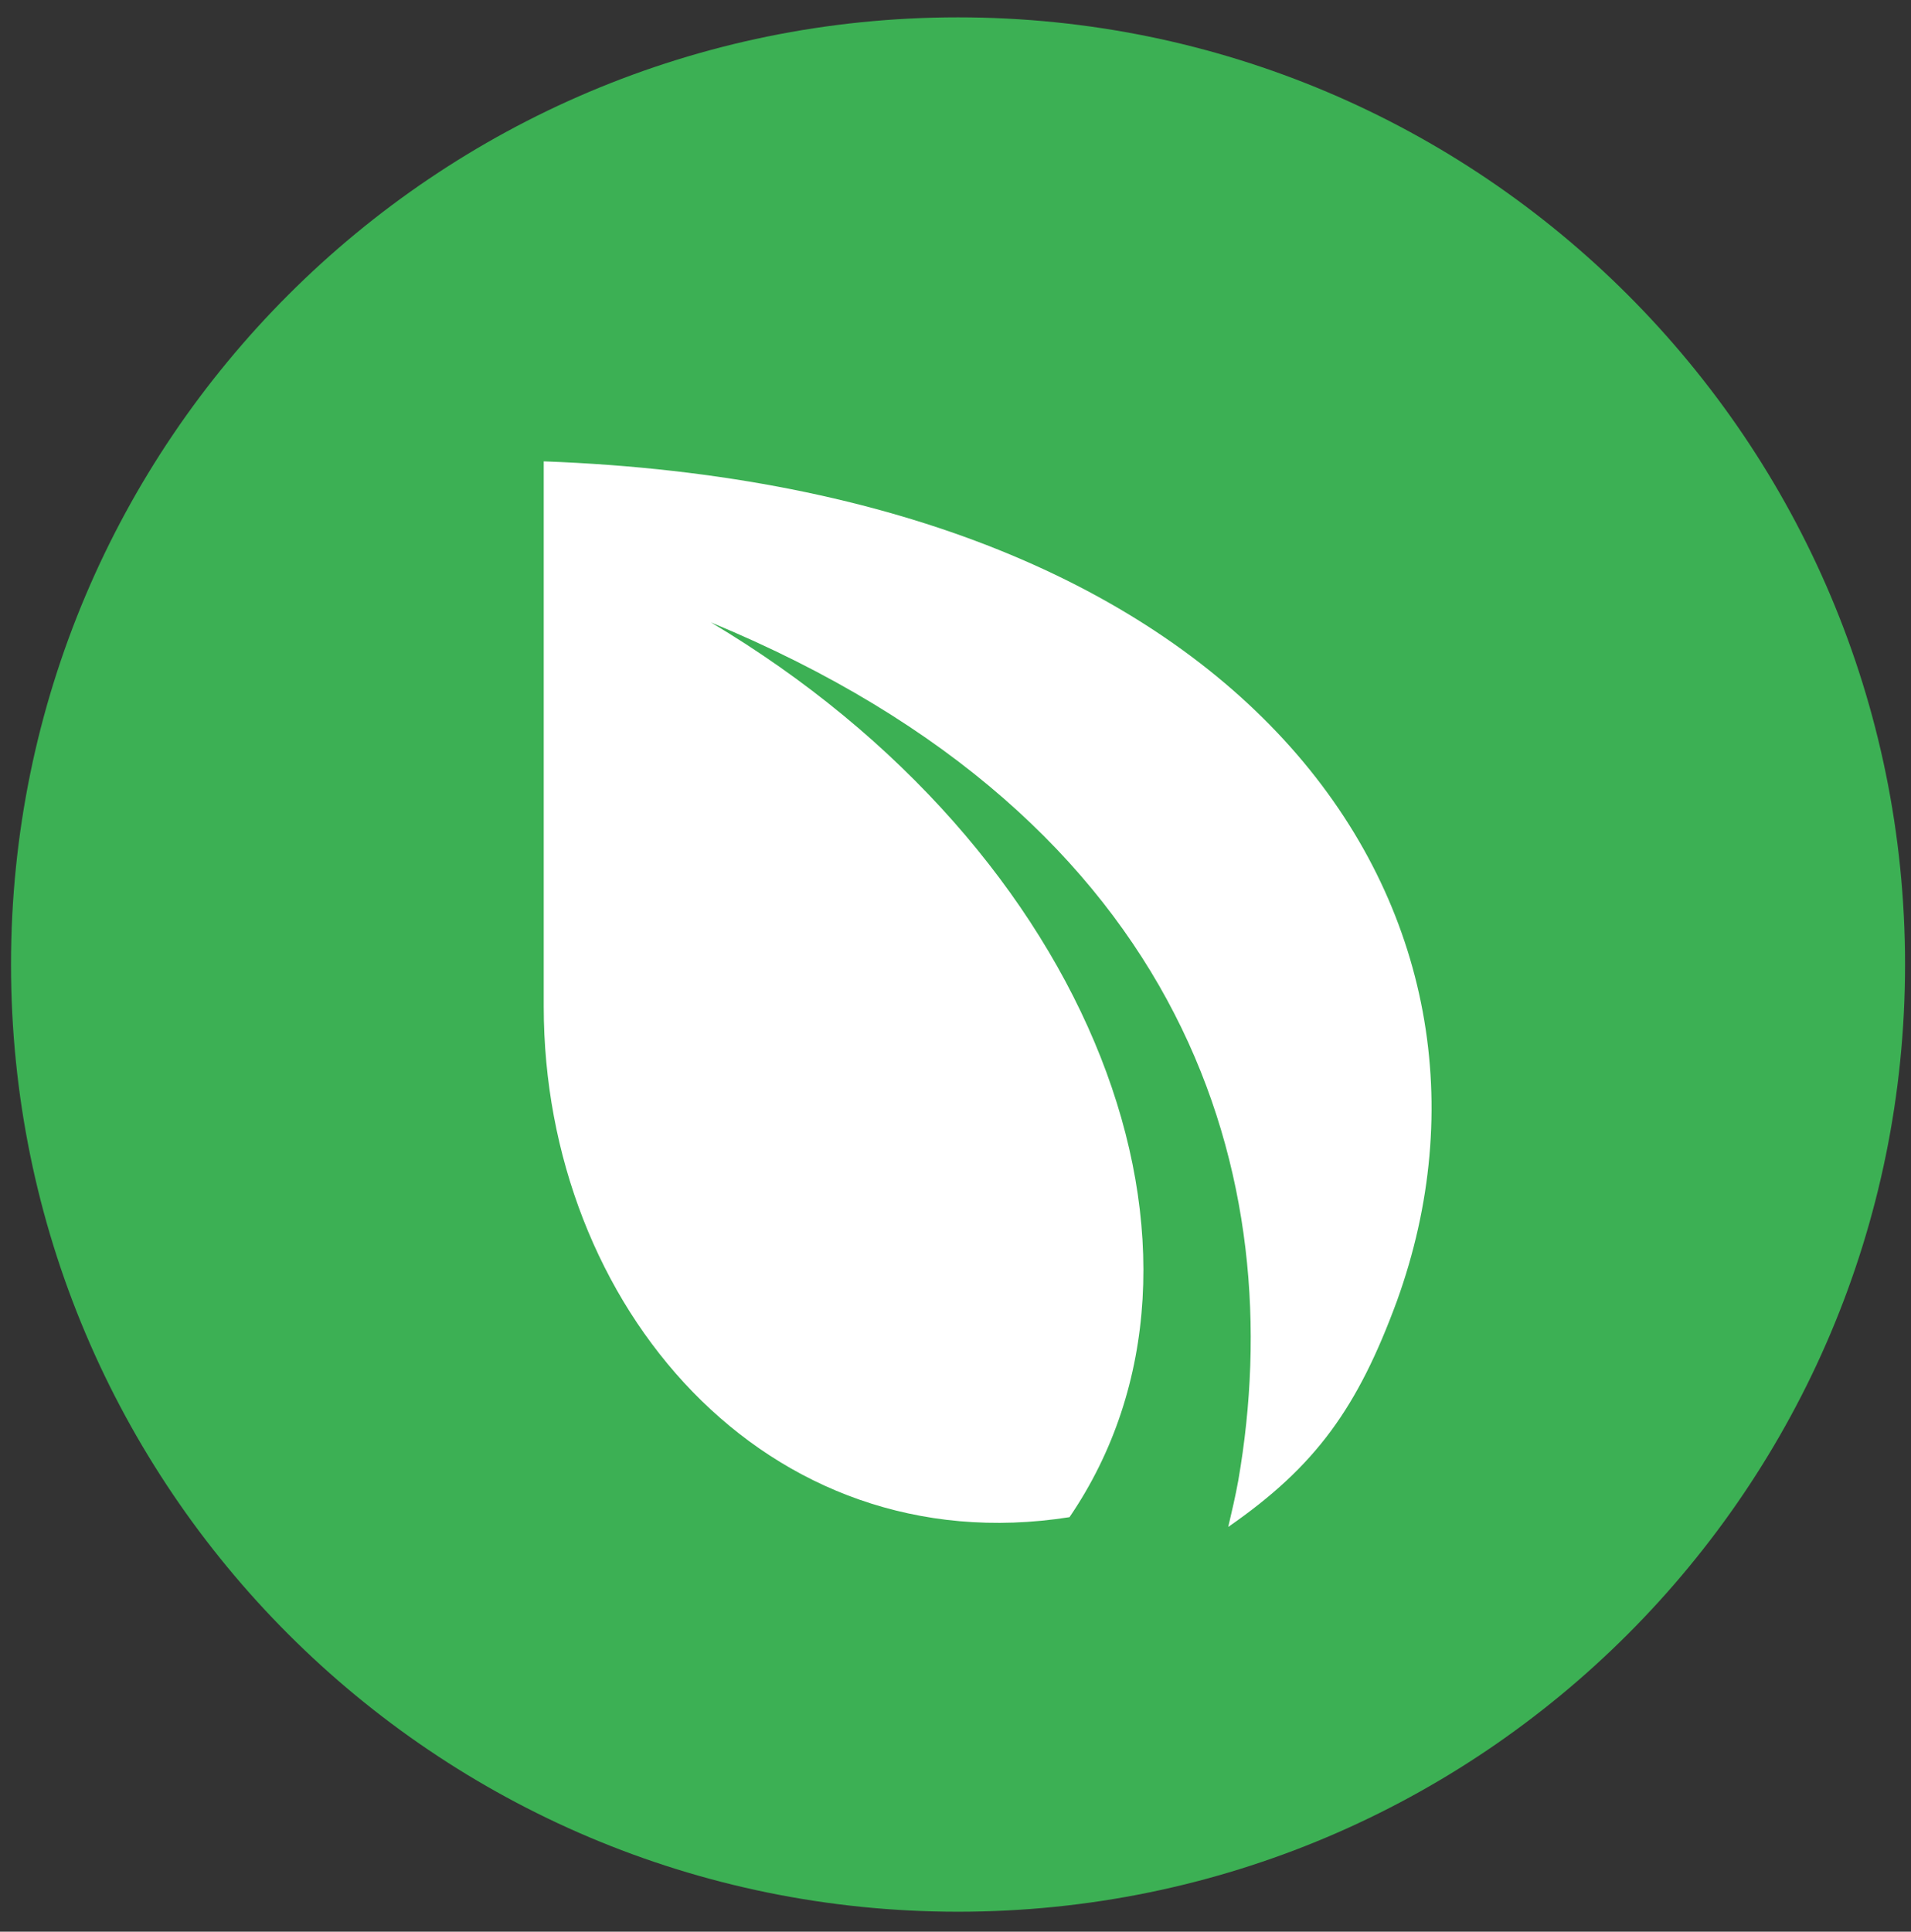 <svg width="94" height="95" viewBox="0 0 94 95" fill="none" xmlns="http://www.w3.org/2000/svg">
<rect x="0" y="0" width="94" height="95" fill="#333333" stroke="none"/>
<g clip-path="url(#clip0_342_6209)">
<path d="M47.125 94.018C72.853 94.018 93.708 73.162 93.708 47.435C93.708 21.708 72.853 0.853 47.125 0.853C21.398 0.853 0.542 21.708 0.542 47.435C0.542 73.162 21.398 94.018 47.125 94.018Z" fill="#3CB054"/>
<path fill-rule="evenodd" clip-rule="evenodd" d="M26.746 22.689C61.954 23.99 75.53 45.124 68.714 63.981C66.784 69.231 64.731 72.104 60.416 75.094C60.591 74.337 60.772 73.58 60.911 72.803C63.462 58.092 58.626 40.387 34.965 30.608C53.79 41.811 61.386 61.745 52.608 74.614C37.663 76.963 26.746 64.203 26.746 49.5V22.689Z" fill="white"/>
</g>
<defs>
<clipPath id="clip0_342_6209">
<rect width="93.166" height="93.166" fill="white" transform="translate(0.543 0.853)"/>
</clipPath>
</defs>
</svg>
